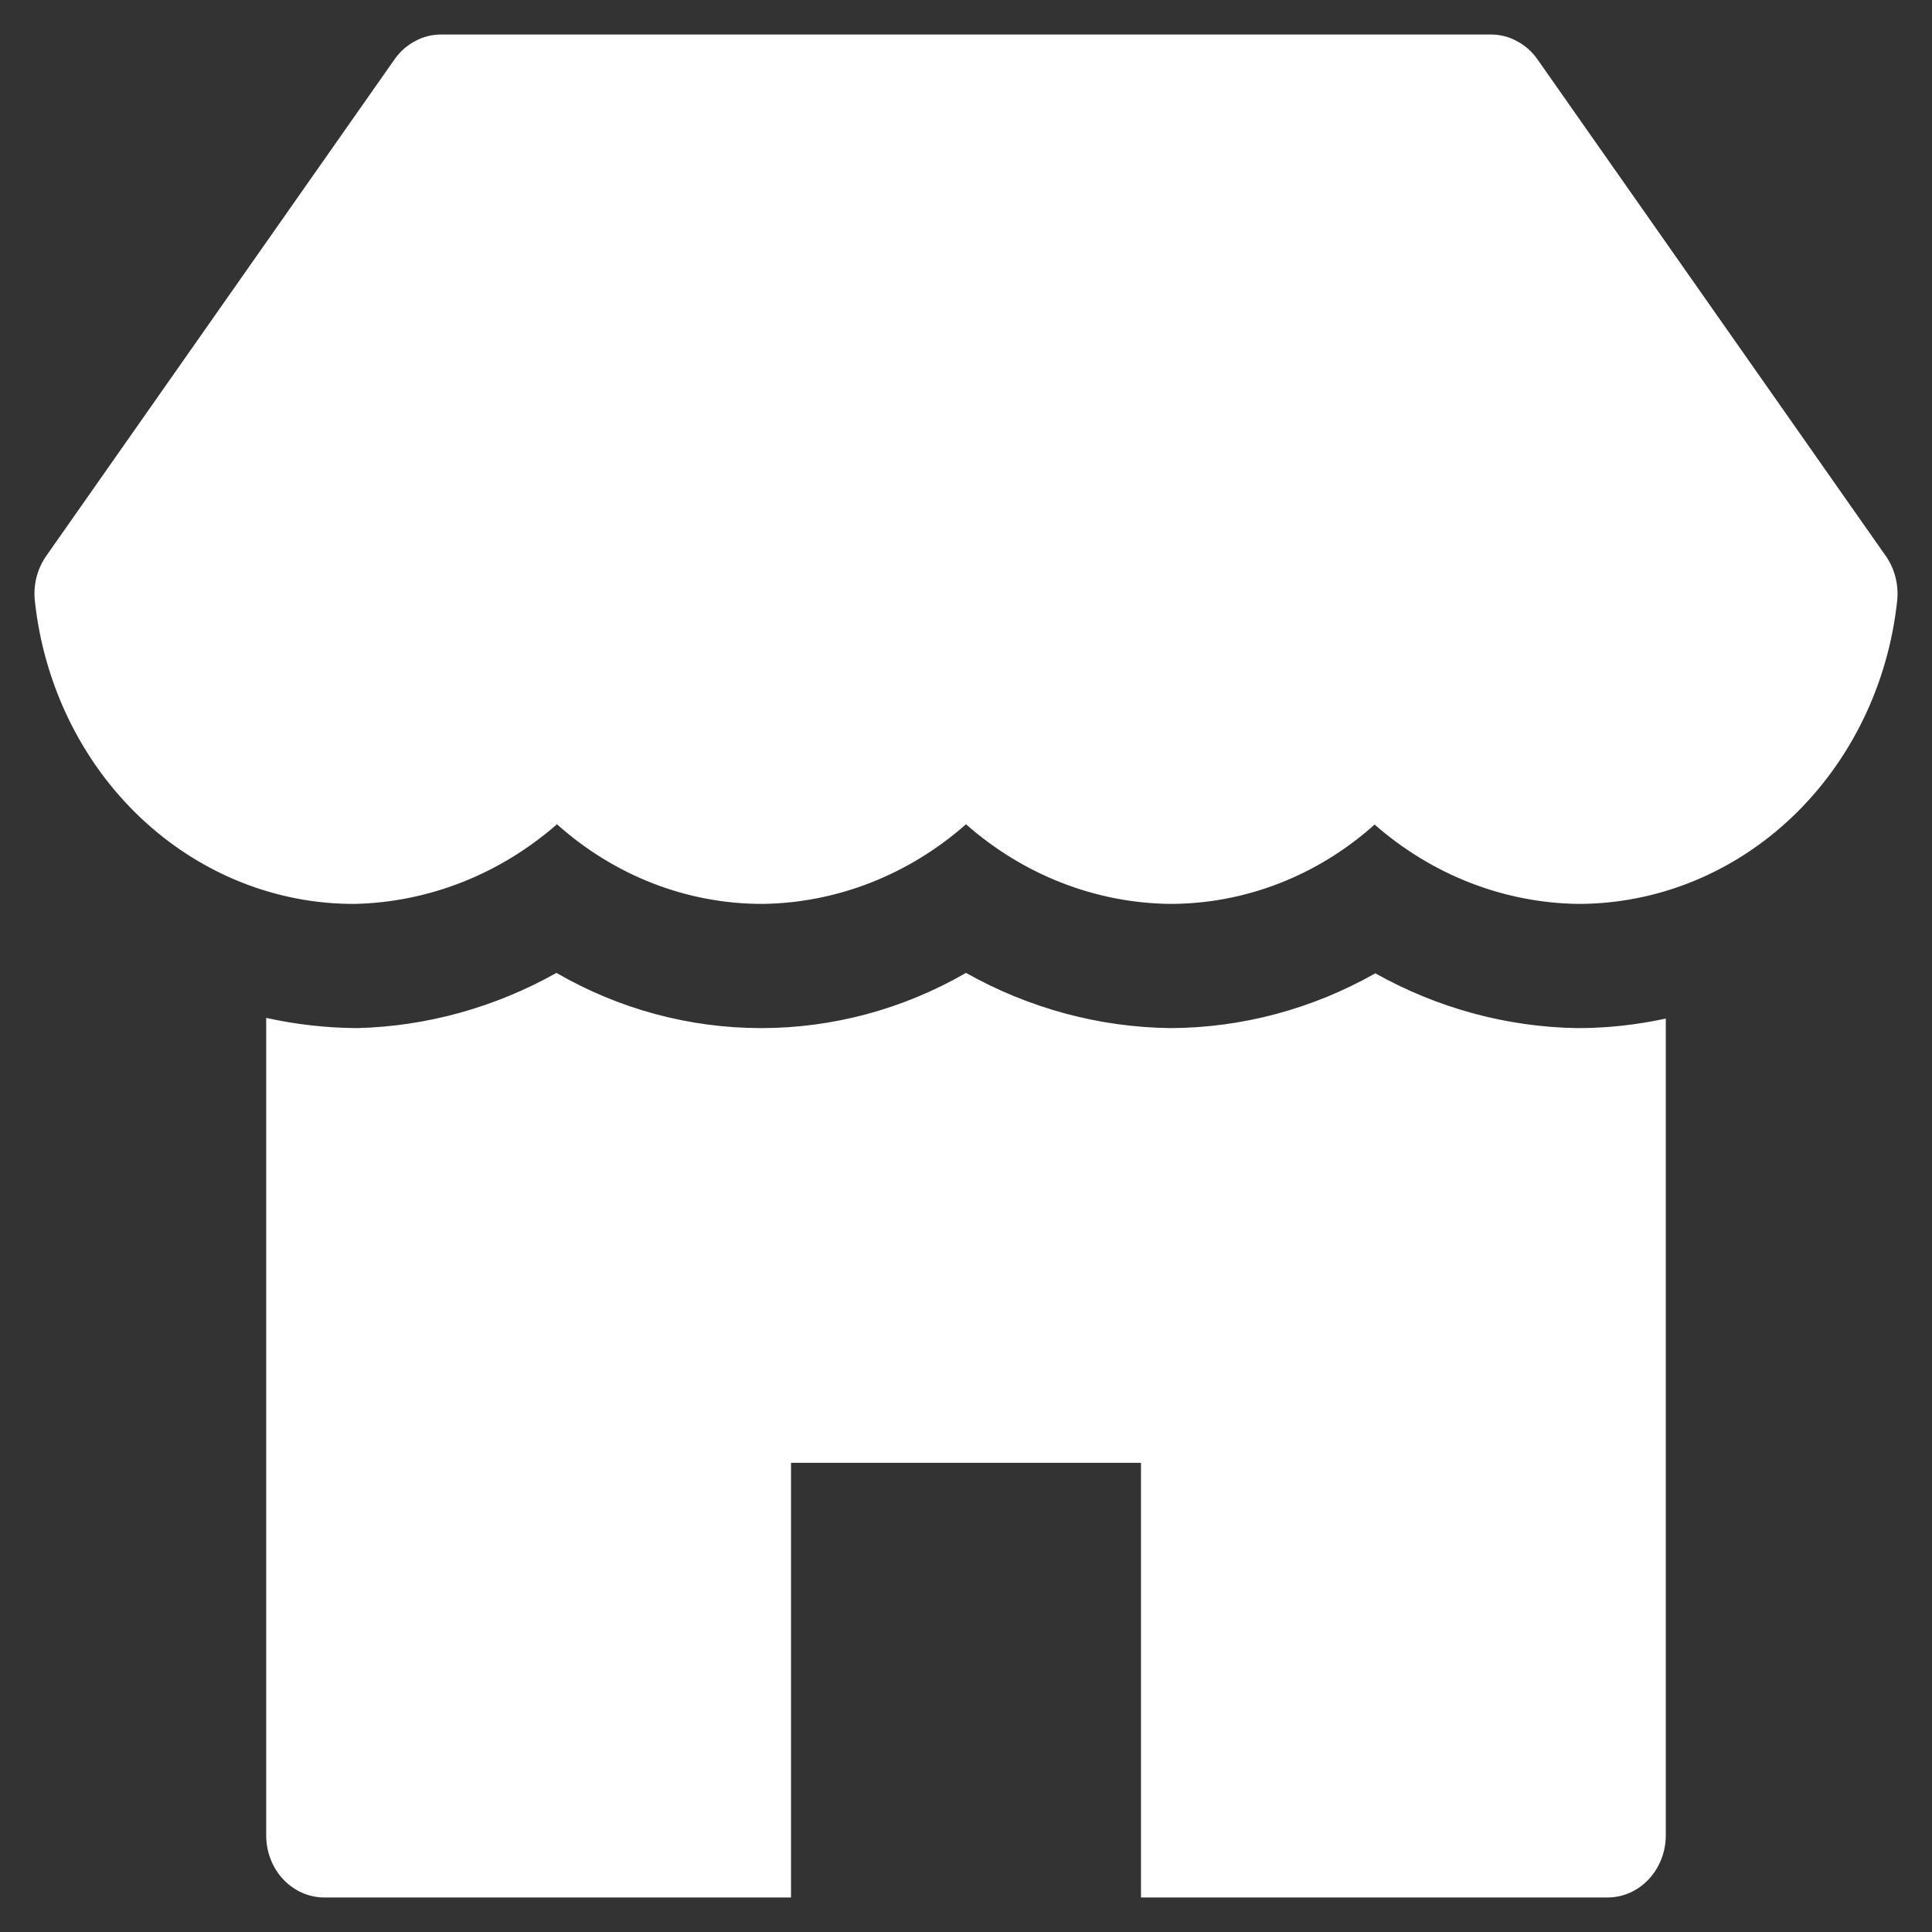 <svg width="14" height="14" viewBox="0 0 14 14" fill="none" xmlns="http://www.w3.org/2000/svg">
<rect x="0" y="0" width="14" height="14" fill="#333333" stroke="none"/>
<path d="M11.437 7.45H11.424C10.915 7.441 10.416 7.305 9.966 7.053C9.509 7.312 8.999 7.448 8.482 7.45C7.965 7.444 7.457 7.307 7 7.05C6.544 7.313 6.034 7.45 5.516 7.45C4.997 7.45 4.487 7.313 4.032 7.05C3.587 7.3 3.093 7.437 2.59 7.45C2.368 7.449 2.146 7.424 1.929 7.376V13.3C1.929 13.419 1.973 13.534 2.052 13.618C2.132 13.703 2.239 13.75 2.351 13.75H5.732V10.6H8.268V13.75H11.648C11.76 13.75 11.868 13.703 11.947 13.618C12.026 13.534 12.071 13.419 12.071 13.3V7.381C11.862 7.426 11.65 7.45 11.437 7.45Z" fill="white"/>
<path d="M13.666 4.03L11.141 0.43C11.102 0.374 11.051 0.329 10.992 0.298C10.934 0.266 10.869 0.25 10.803 0.25H3.197C3.131 0.25 3.066 0.266 3.008 0.298C2.949 0.329 2.898 0.374 2.859 0.43L0.334 4.03C0.27 4.122 0.241 4.236 0.252 4.349C0.316 4.956 0.588 5.517 1.016 5.923C1.444 6.329 1.999 6.553 2.572 6.55C3.107 6.538 3.623 6.334 4.036 5.973C4.454 6.347 4.981 6.551 5.526 6.55C6.065 6.543 6.585 6.339 7 5.973C7.416 6.34 7.939 6.544 8.479 6.55C9.021 6.55 9.546 6.347 9.961 5.975C10.377 6.34 10.898 6.543 11.437 6.55C12.009 6.55 12.561 6.326 12.987 5.92C13.413 5.514 13.684 4.955 13.748 4.35C13.759 4.236 13.73 4.122 13.666 4.03Z" fill="white"/>
</svg>
